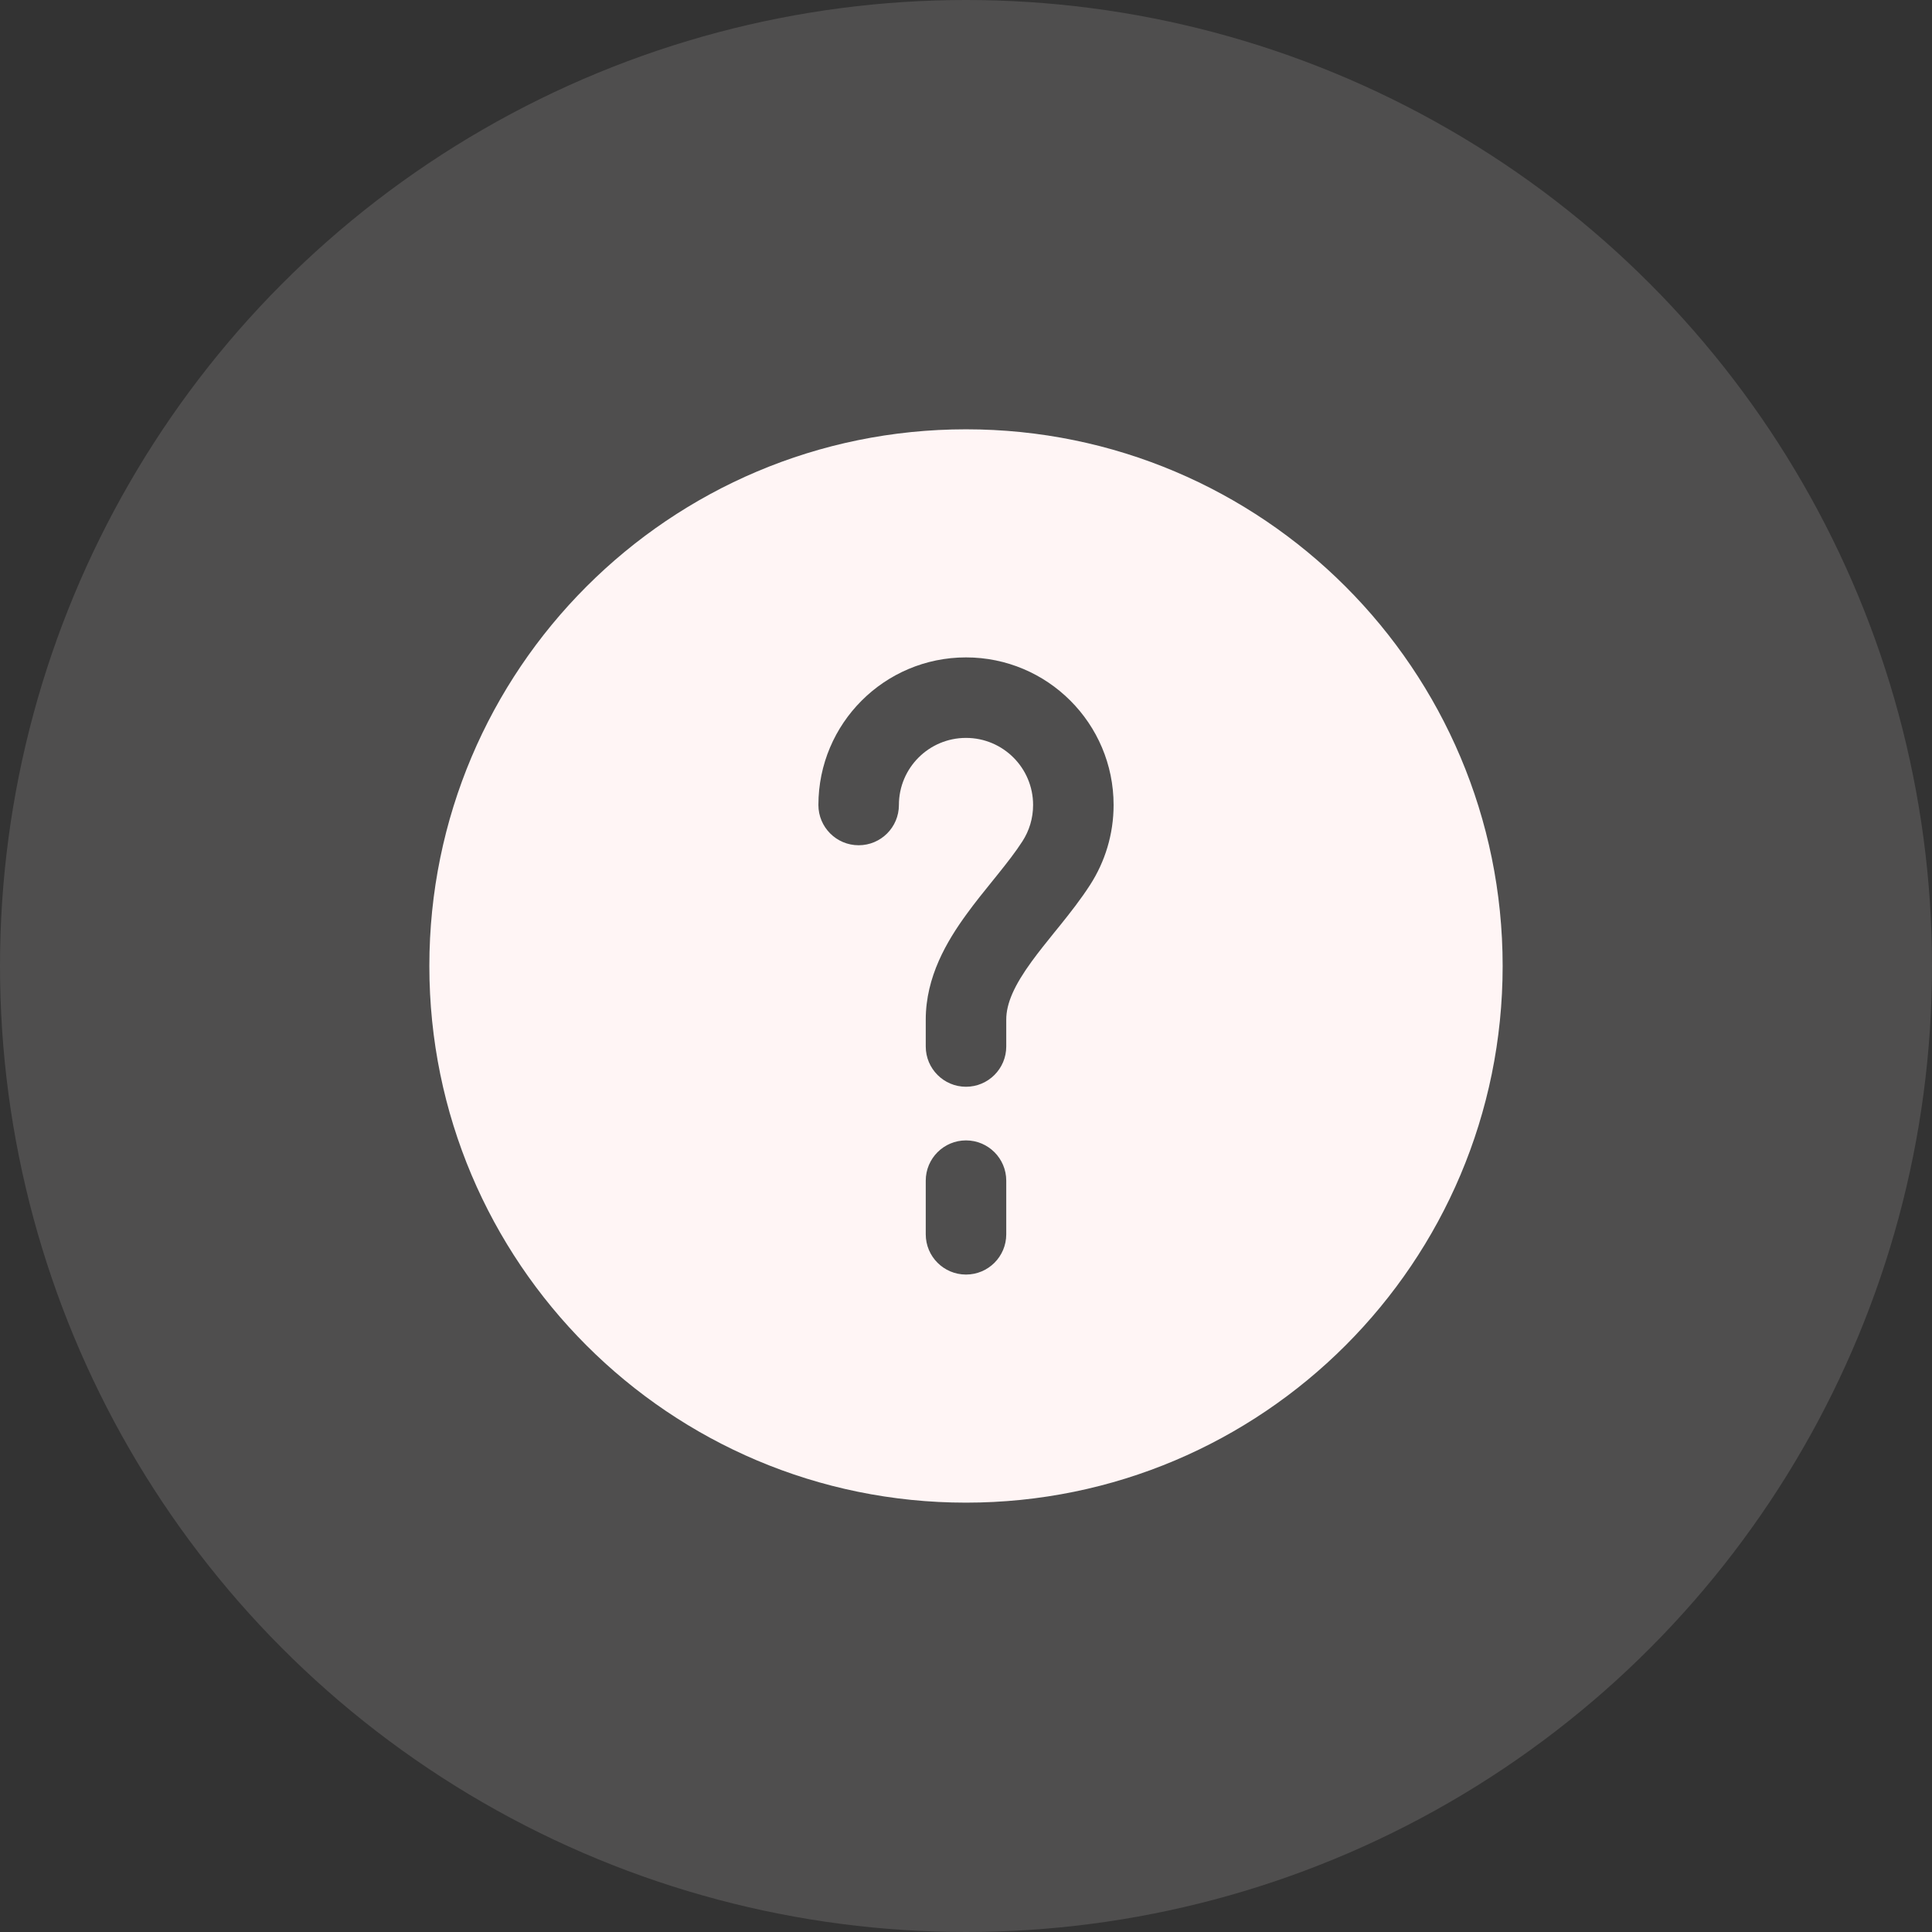 <svg width="48" height="48" viewBox="0 0 48 48" fill="none" xmlns="http://www.w3.org/2000/svg">
<rect x="0" y="0" width="48" height="48" fill="#333333" stroke="none"/>
<circle cx="24" cy="24" r="24" fill="#FFF5F5" fill-opacity="0.14"/>
<path fill-rule="evenodd" clip-rule="evenodd" d="M37.333 24C37.333 31.364 31.364 37.333 24 37.333C16.636 37.333 10.667 31.364 10.667 24C10.667 16.636 16.636 10.666 24 10.666C31.364 10.666 37.333 16.636 37.333 24ZM24 18.333C23.08 18.333 22.333 19.079 22.333 20C22.333 20.552 21.886 21 21.333 21C20.781 21 20.333 20.552 20.333 20C20.333 17.975 21.975 16.333 24 16.333C26.025 16.333 27.667 17.975 27.667 20C27.667 20.728 27.453 21.41 27.085 21.982C26.855 22.34 26.585 22.682 26.337 22.991L26.202 23.157C25.996 23.413 25.807 23.647 25.632 23.887C25.201 24.48 25 24.926 25 25.333V26C25 26.552 24.552 27 24 27C23.448 27 23 26.552 23 26V25.333C23 24.267 23.523 23.386 24.015 22.711C24.222 22.425 24.45 22.144 24.657 21.888L24.778 21.738C25.025 21.431 25.235 21.161 25.403 20.9C25.57 20.641 25.667 20.333 25.667 20C25.667 19.079 24.921 18.333 24 18.333ZM25 29.333C25 28.781 24.552 28.333 24 28.333C23.448 28.333 23 28.781 23 29.333V30.666C23 31.219 23.448 31.666 24 31.666C24.552 31.666 25 31.219 25 30.666V29.333Z" fill="#FFF5F5"/>
</svg>
